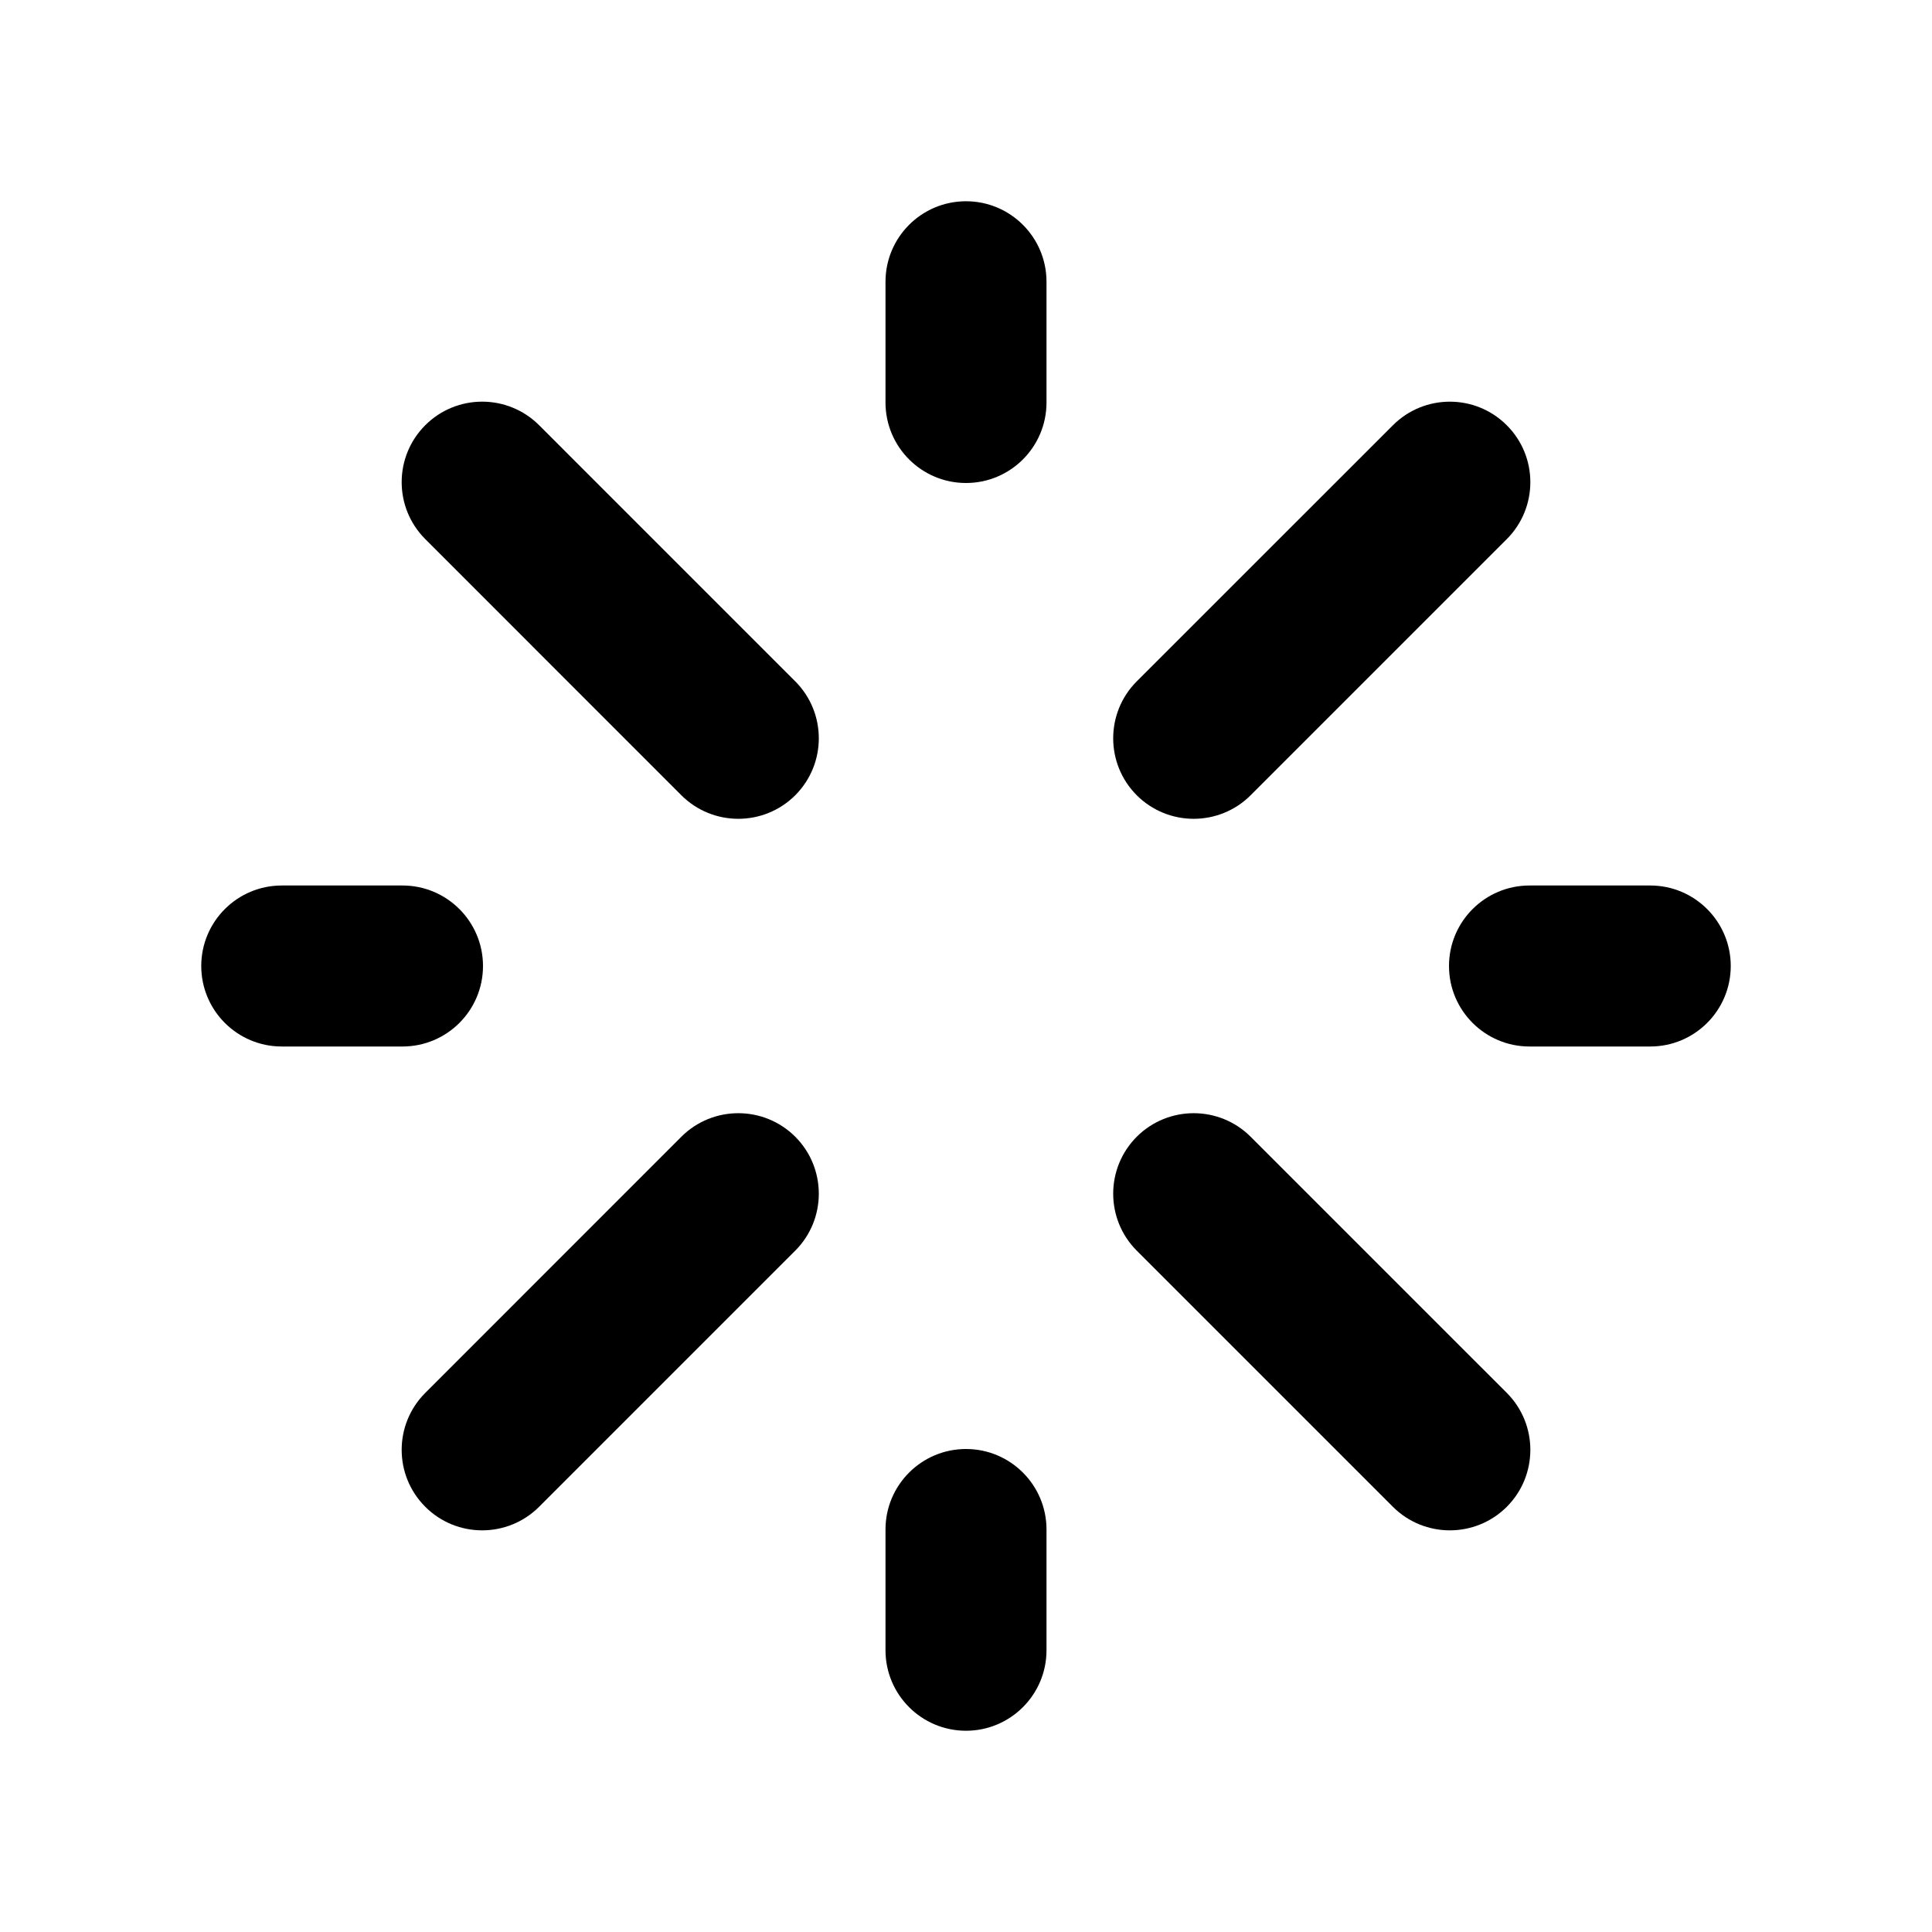 <svg width="24" height="24" viewBox="0 0 24 24" fill="currentColor" xmlns="http://www.w3.org/2000/svg">
  <path d="M11 5C11 5.552 11.448 6 12 6C12.552 6 13 5.552 13 5V3.5C13 2.948 12.552 2.5 12 2.5C11.448 2.5 11 2.948 11 3.5V5Z" />
  <path d="M5 13C5.552 13 6 12.552 6 12C6 11.448 5.552 11 5 11H3.5C2.948 11 2.5 11.448 2.5 12C2.5 12.552 2.948 13 3.5 13H5Z" />
  <path d="M20.5 13C21.052 13 21.5 12.552 21.5 12C21.5 11.448 21.052 11 20.5 11H19C18.448 11 18 11.448 18 12C18 12.552 18.448 13 19 13H20.5Z" />
  <path d="M12 21.5C11.448 21.5 11 21.052 11 20.5V19C11 18.448 11.448 18 12 18C12.552 18 13 18.448 13 19V20.5C13 21.052 12.552 21.5 12 21.5Z" />
  <path d="M18.718 18.718C18.327 19.108 17.694 19.108 17.303 18.718L14.121 15.536C13.731 15.145 13.731 14.512 14.121 14.121C14.512 13.731 15.145 13.731 15.536 14.121L18.718 17.303C19.108 17.694 19.108 18.327 18.718 18.718Z" />
  <path d="M8.464 9.879C8.855 10.269 9.488 10.269 9.879 9.879C10.269 9.488 10.269 8.855 9.879 8.464L6.697 5.282C6.306 4.892 5.673 4.892 5.283 5.282C4.892 5.673 4.892 6.306 5.283 6.697L8.464 9.879Z" />
  <path d="M5.283 18.718C4.892 18.327 4.892 17.694 5.283 17.303L8.464 14.121C8.855 13.731 9.488 13.731 9.879 14.121C10.269 14.512 10.269 15.145 9.879 15.536L6.697 18.718C6.306 19.108 5.673 19.108 5.283 18.718Z" />
  <path d="M14.121 8.464C13.731 8.855 13.731 9.488 14.121 9.879C14.512 10.269 15.145 10.269 15.536 9.879L18.718 6.697C19.108 6.306 19.108 5.673 18.718 5.283C18.327 4.892 17.694 4.892 17.303 5.283L14.121 8.464Z" />
</svg>

